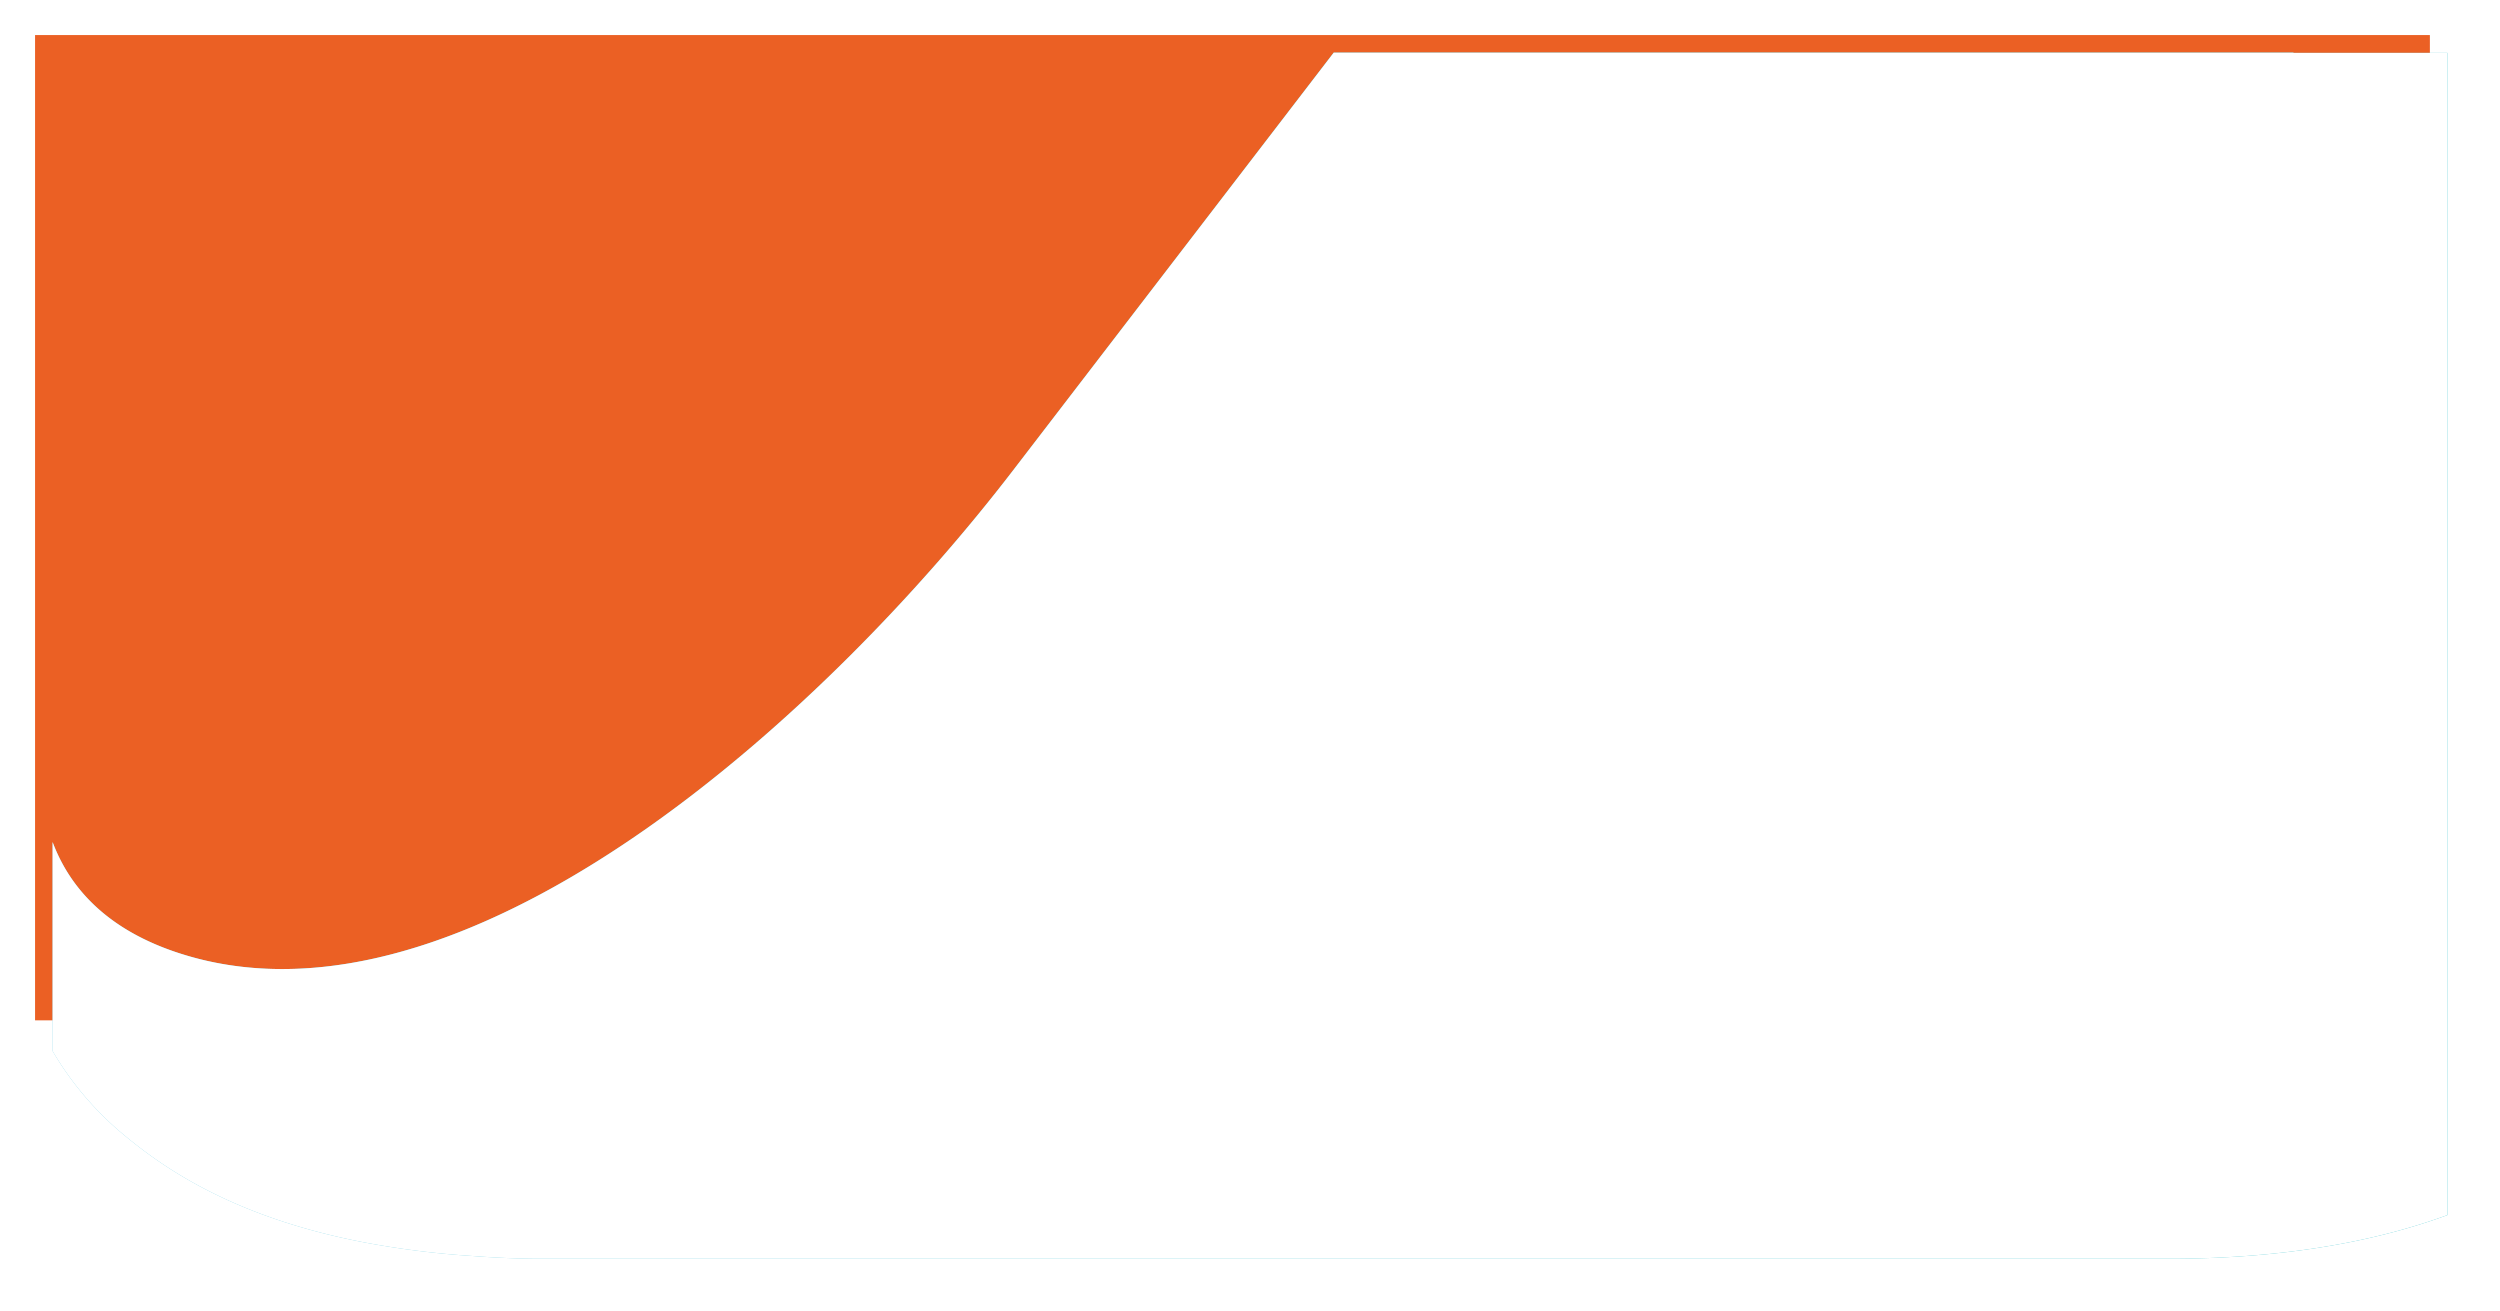         <svg
          xmlns="http://www.w3.org/2000/svg"
          width="100%"
          height="100%"
          viewBox="0 0 1426 748"
        >
          <defs>
            <linearGradient
              id="linear-gradient"
              y1="0.5"
              x2="1"
              y2="0.5"
              gradientUnits="objectBoundingBox"
            >
              <stop offset="0" stop-color="#81d1e7" />
              <stop offset="0.276" stop-color="#60c9db" />
              <stop offset="0.546" stop-color="#47c3d2" />
              <stop offset="0.794" stop-color="#39c0cc" />
              <stop offset="1" stop-color="#34bfcb" />
            </linearGradient>
            <filter
              id="Path_5"
              x="0"
              y="0"
              width="1426"
              height="748"
              filterUnits="userSpaceOnUse"
            >
              <feOffset dx="10" dy="10" input="SourceAlpha" />
              <feGaussianBlur stdDeviation="10" result="blur" />
              <feFlood flood-opacity="0.149" />
              <feComposite operator="in" in2="blur" />
              <feComposite in="SourceGraphic" />
            </filter>
            <filter
              id="Path_5-2"
              x="0"
              y="0"
              width="1426"
              height="748"
              filterUnits="userSpaceOnUse"
            >
              <feOffset dx="10" dy="10" input="SourceAlpha" />
              <feGaussianBlur stdDeviation="10" result="blur-2" />
              <feFlood flood-opacity="0.161" result="color" />
              <feComposite operator="out" in="SourceGraphic" in2="blur-2" />
              <feComposite operator="in" in="color" />
              <feComposite operator="in" in2="SourceGraphic" />
            </filter>
          </defs>
          <rect
            id="Rectangle_142"
            data-name="Rectangle 142"
            width="1366"
            height="562"
            transform="translate(20 20)"
            fill="#eb6024"
          />
          <g data-type="innerShadowGroup">
            <g transform="matrix(1, 0, 0, 1, 0, 0)" filter="url(#Path_5)">
              <path
                id="Path_5-3"
                data-name="Path 5"
                d="M6360.56-3015.5v662.94c-44.5,16.36-98.05,24.92-158.8,24.92H5273.71c-13.68,0-26.83-.61-39.63-1.58a501.412,501.412,0,0,1-61.64-7.73c-72.14-13.85-112.39-40.74-136.66-60.89a180.5,180.5,0,0,1-41.22-48.29v-119.21c9.75,26.02,31.04,50.4,73.45,63.8a180.667,180.667,0,0,0,19.09,4.92c158.04,31.67,350.98-144.79,455.26-280.66l182.96-238.36H6272.7c.03.05.06.09.09.14Z"
                transform="translate(-4974.56 3035.64)"
                fill="url(#linear-gradient)"
              />
            </g>
            <g transform="matrix(1, 0, 0, 1, 0, 0)" filter="url(#Path_5-2)">
              <path
                id="Path_5-4"
                data-name="Path 5"
                d="M6360.56-3015.5v662.94c-44.5,16.36-98.05,24.92-158.8,24.92H5273.71c-13.68,0-26.83-.61-39.63-1.58a501.412,501.412,0,0,1-61.64-7.73c-72.14-13.85-112.39-40.74-136.66-60.89a180.5,180.5,0,0,1-41.22-48.29v-119.21c9.75,26.02,31.04,50.4,73.45,63.8a180.667,180.667,0,0,0,19.09,4.92c158.04,31.67,350.98-144.79,455.26-280.66l182.96-238.36H6272.7c.03.05.06.09.09.14Z"
                transform="translate(-4974.56 3035.64)"
                fill="#fff"
              />
            </g>
          </g>
        </svg>